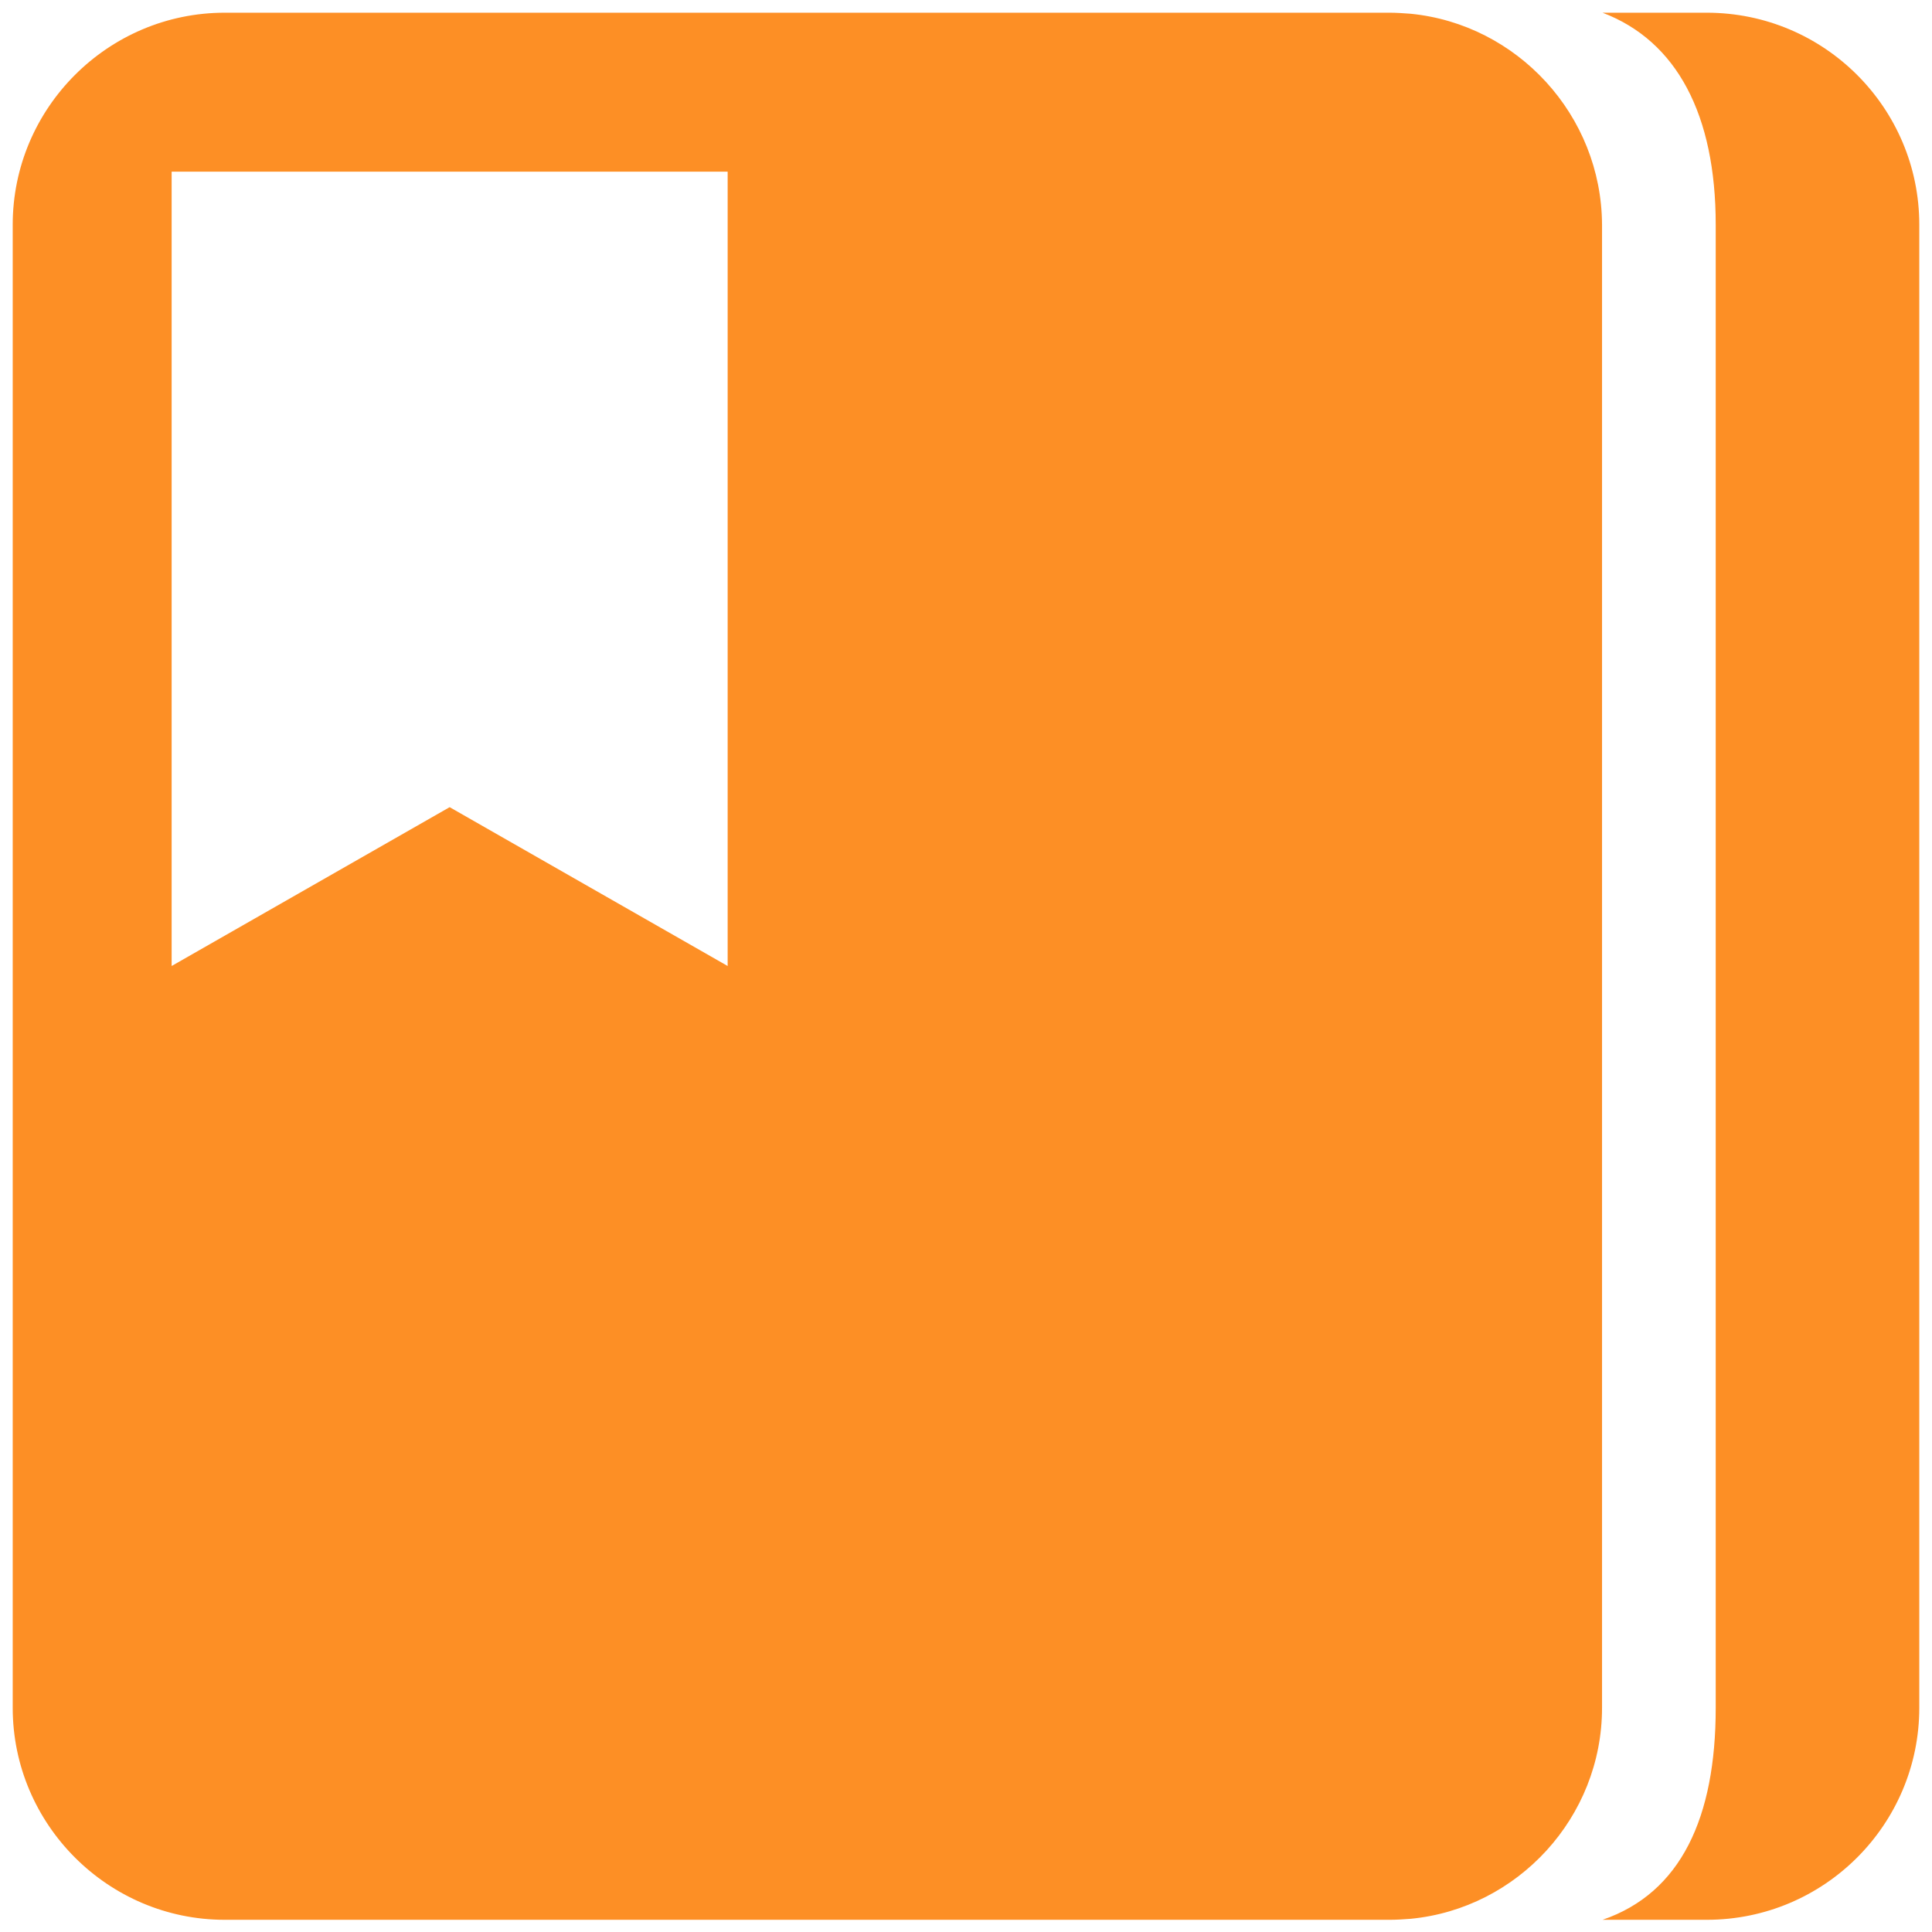 <svg width="19" height="19" viewBox="0 0 19 19" fill="none" xmlns="http://www.w3.org/2000/svg">
<path d="M16.785 0.125H15.76C16.492 0.403 16.873 1.131 16.873 2.21V16.795C16.873 17.874 16.531 18.616 15.76 18.88H16.785C17.942 18.88 18.875 17.942 18.875 16.795V2.21C18.875 1.062 17.942 0.125 16.785 0.125ZM13.87 0.135C13.802 0.13 13.733 0.125 13.665 0.125H2.21C1.062 0.125 0.125 1.062 0.125 2.21V16.795C0.125 17.942 1.062 18.88 2.21 18.88H13.67C13.738 18.88 13.807 18.875 13.875 18.87C14.925 18.768 15.755 17.874 15.755 16.795V2.21C15.75 1.131 14.92 0.237 13.87 0.135ZM7.156 9.5L4.422 7.938L1.688 9.5V1.688H7.156V9.5Z" fill="#FD8F25"/>
</svg>

